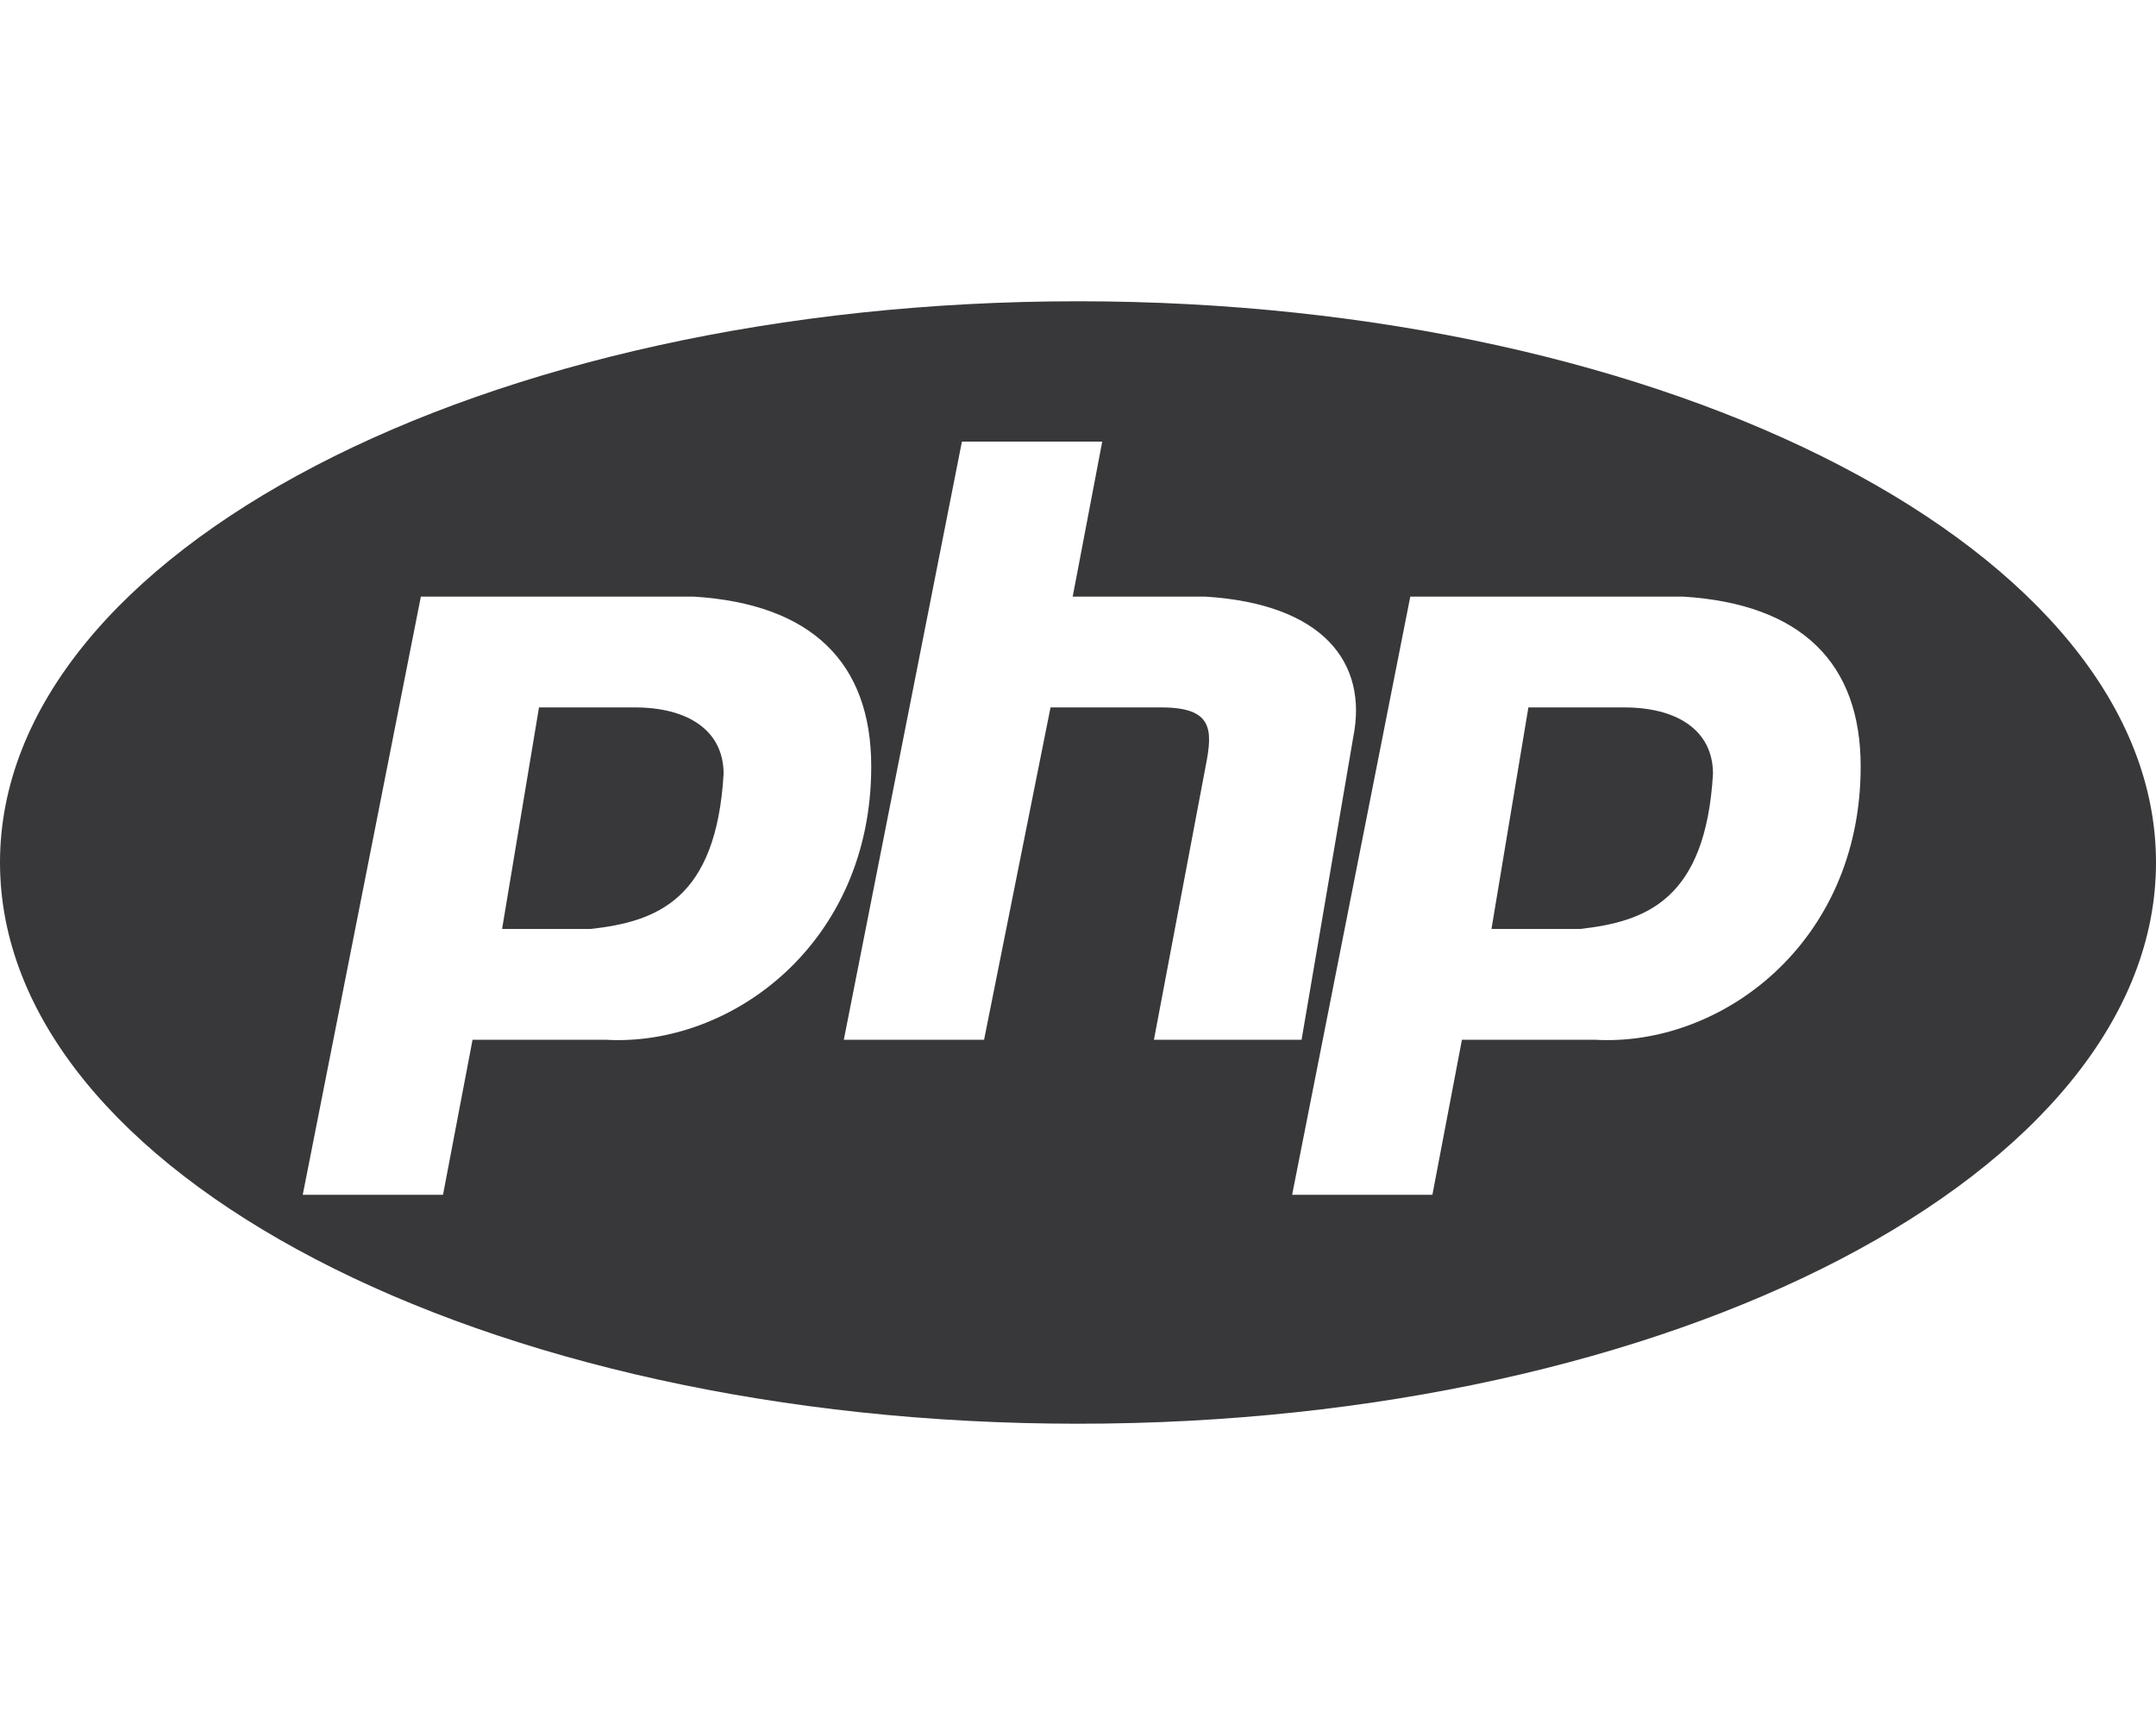 <svg width="50" height="40" viewBox="0 0 50 40" fill="none" xmlns="http://www.w3.org/2000/svg">
<path fill-rule="evenodd" clip-rule="evenodd" d="M50 20C50 27.187 38.807 33.014 25 33.014C11.193 33.014 0 27.187 0 20C0 12.813 11.193 6.986 25 6.986C38.807 6.986 50 12.813 50 20ZM9.76 13.835L7.021 27.705H10.274L10.959 24.11H14.041C16.952 24.281 20.205 21.884 20.205 17.774C20.205 15.377 18.835 14.007 16.096 13.835H9.76ZM12.5 16.404L11.644 21.541H13.699C15.24 21.37 16.61 20.856 16.781 17.945C16.781 16.918 15.925 16.404 14.726 16.404H12.5ZM22.308 10.24L19.569 24.11H22.822L24.363 16.404H26.932C28.13 16.404 28.13 16.918 27.959 17.774L26.761 24.11H30.185L31.384 17.089C31.726 15.377 30.699 14.007 27.959 13.835H24.877L25.562 10.24H22.308ZM32.706 13.835L29.966 27.705H33.219L33.904 24.11H36.986C39.897 24.281 43.151 21.884 43.151 17.774C43.151 15.377 41.781 14.007 39.041 13.835H32.706ZM35.445 16.404L34.589 21.541H34.589H36.644C38.185 21.37 39.555 20.856 39.726 17.945C39.726 16.918 38.87 16.404 37.671 16.404H35.445Z" fill="#38383A"/>
</svg>
